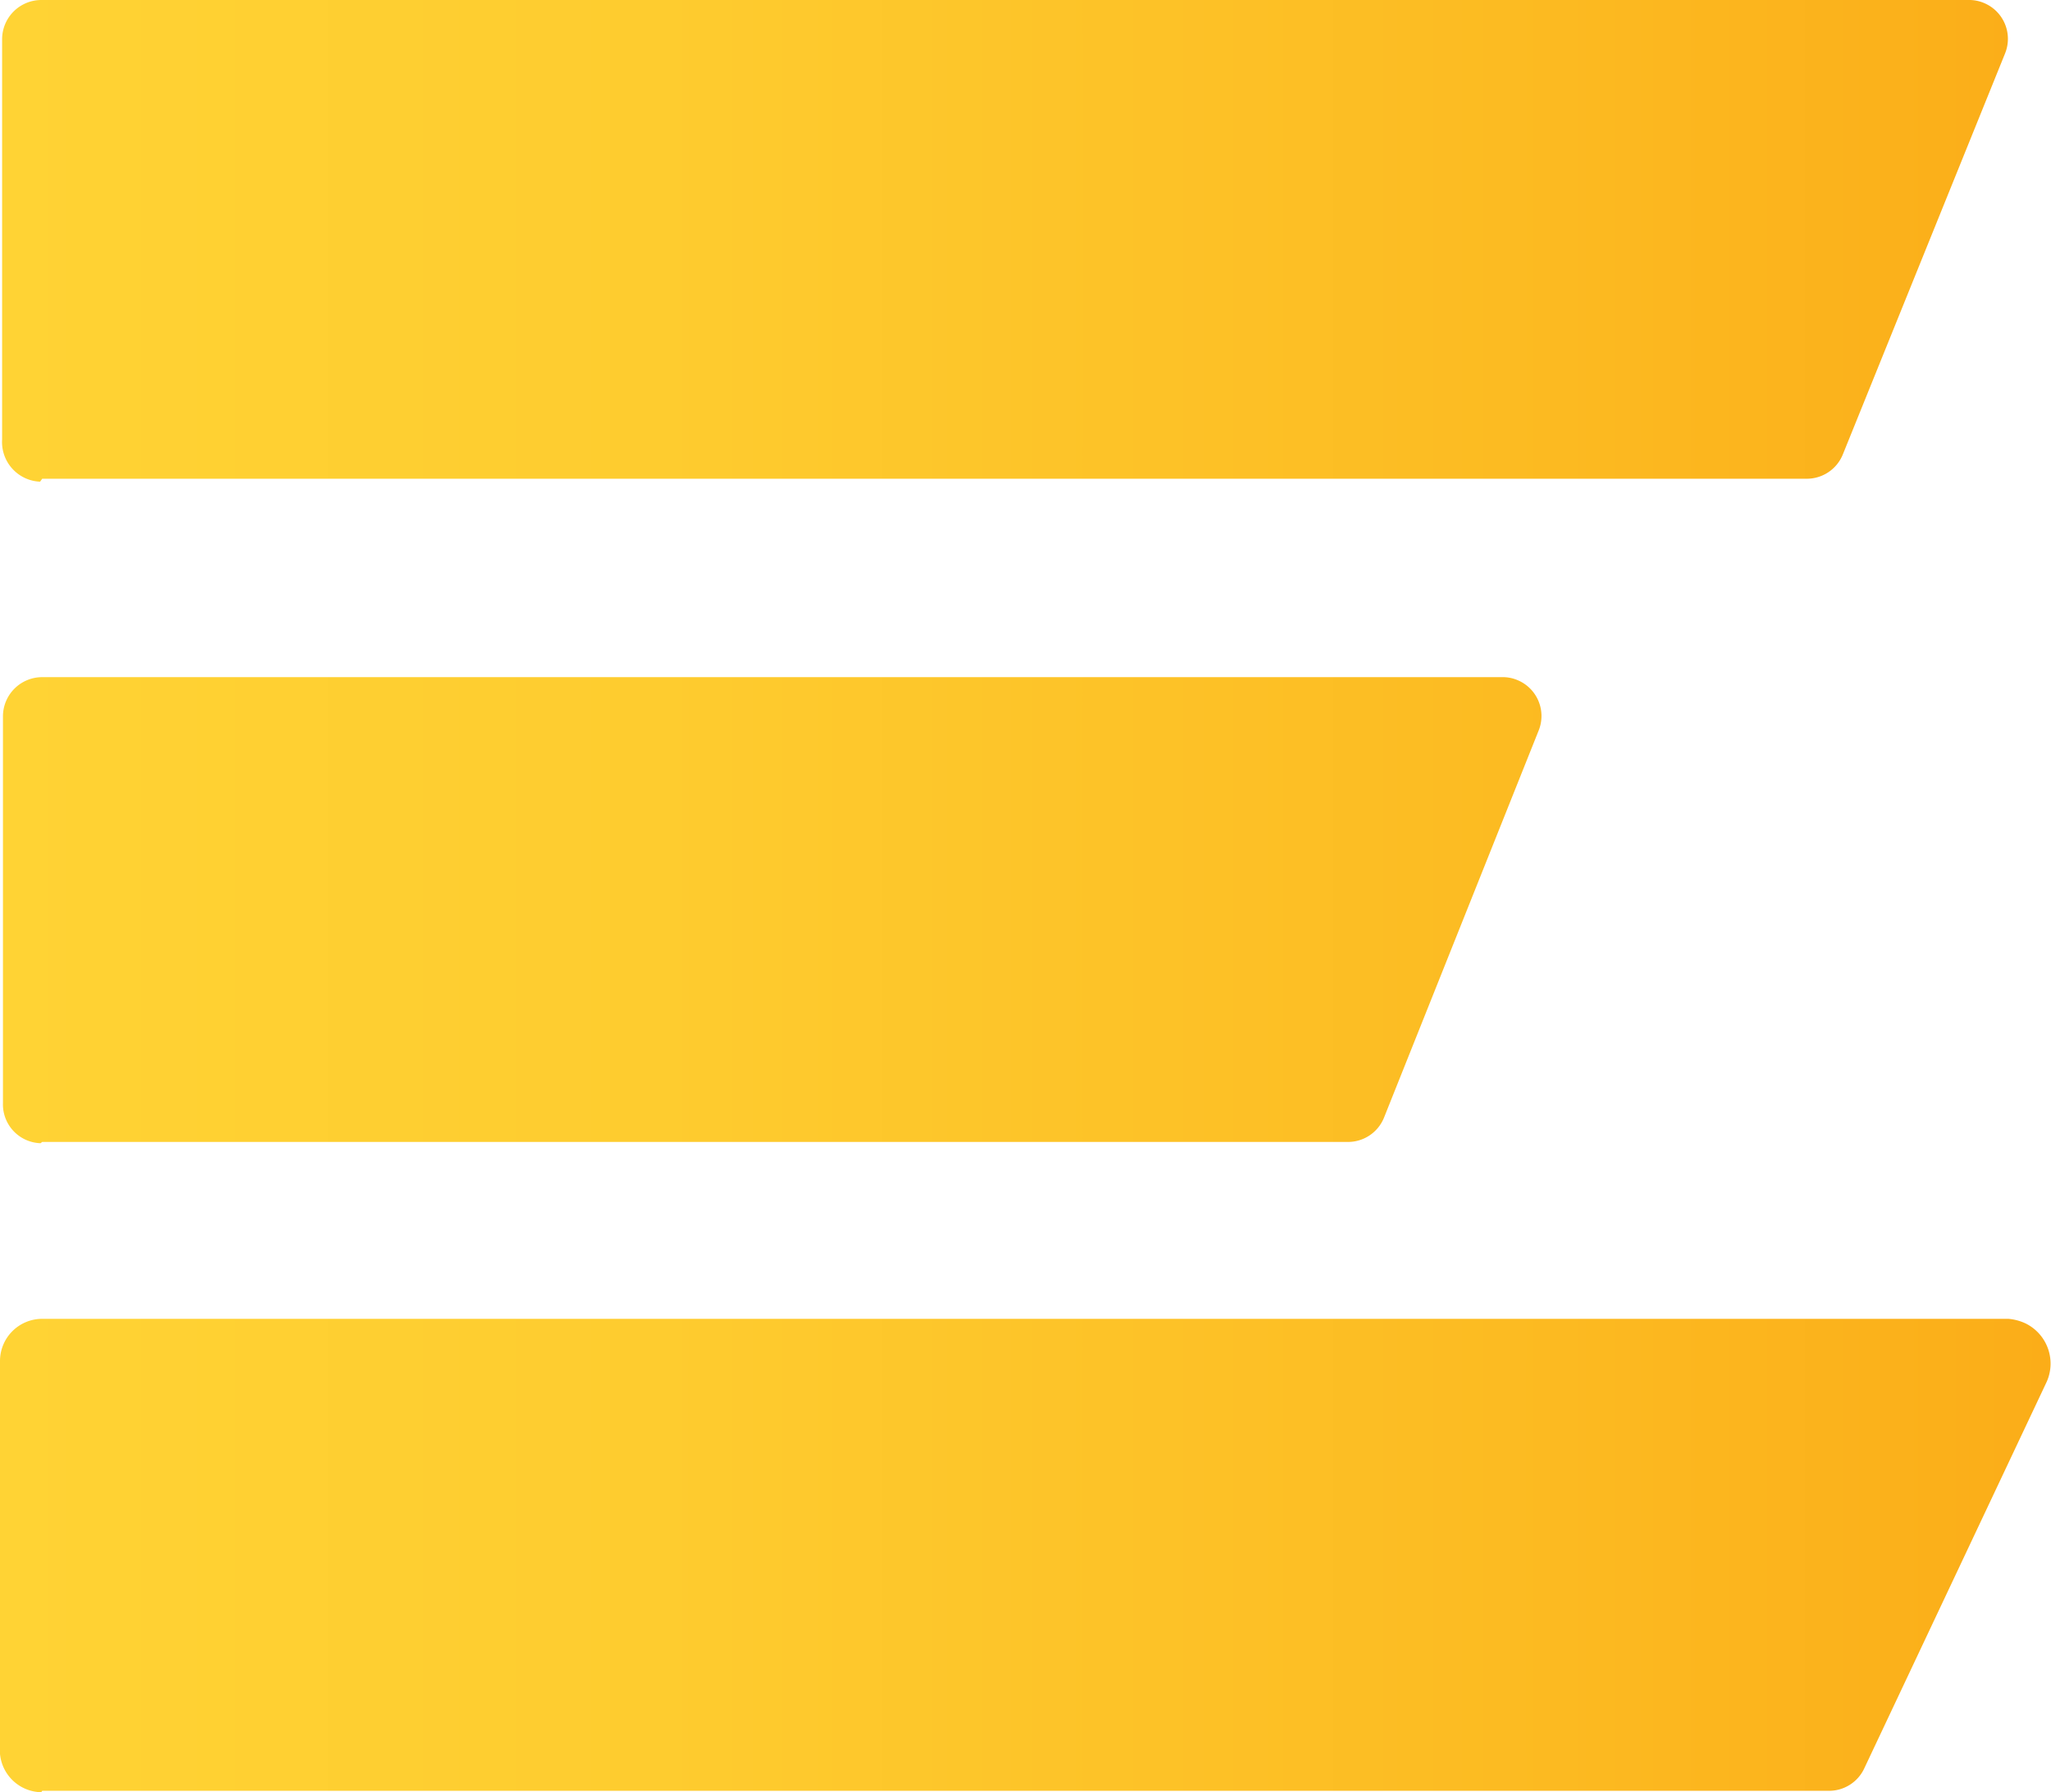 <svg id="Layer_1" data-name="Layer 1" xmlns="http://www.w3.org/2000/svg" xmlns:xlink="http://www.w3.org/1999/xlink" viewBox="0 0 48.59 42.45"><defs><style>.cls-1{fill:url(#linear-gradient);}</style><linearGradient id="linear-gradient" x1="1488.47" y1="-2237.36" x2="1537.05" y2="-2237.36" gradientTransform="matrix(1, 0, 0, -1, -1195.05, -2215.61)" gradientUnits="userSpaceOnUse"><stop offset="0" stop-color="#ffd334"/><stop offset="0.32" stop-color="#fecc2f"/><stop offset="0.76" stop-color="#fcba21"/><stop offset="1" stop-color="#fbad18"/></linearGradient></defs><title>favicon</title><path class="cls-1" d="M294.42,11.87h41.8a.92.92,0,0,0,.86-.58l3.84-9.49a.92.92,0,0,0-.5-1.2.89.89,0,0,0-.36-.07H294.4a.93.93,0,0,0-.93.93v9.48a.94.94,0,0,0,.9,1h0Zm0,15.71h30.93a.92.92,0,0,0,.86-.58l3.66-9.16a.92.92,0,0,0-.5-1.2.89.89,0,0,0-.36-.07H294.42a.93.93,0,0,0-.93.93v9.16a.92.92,0,0,0,.89.95Zm0,15.37h42.33a.92.92,0,0,0,.84-.54l4.3-9.11a1.06,1.06,0,0,0-.48-1.42,1.19,1.19,0,0,0-.41-.11H294.42a1,1,0,0,0-1,1v9.12a1,1,0,0,0,.91,1.09h.07Z" transform="translate(-293.42 -0.53)"/></svg>